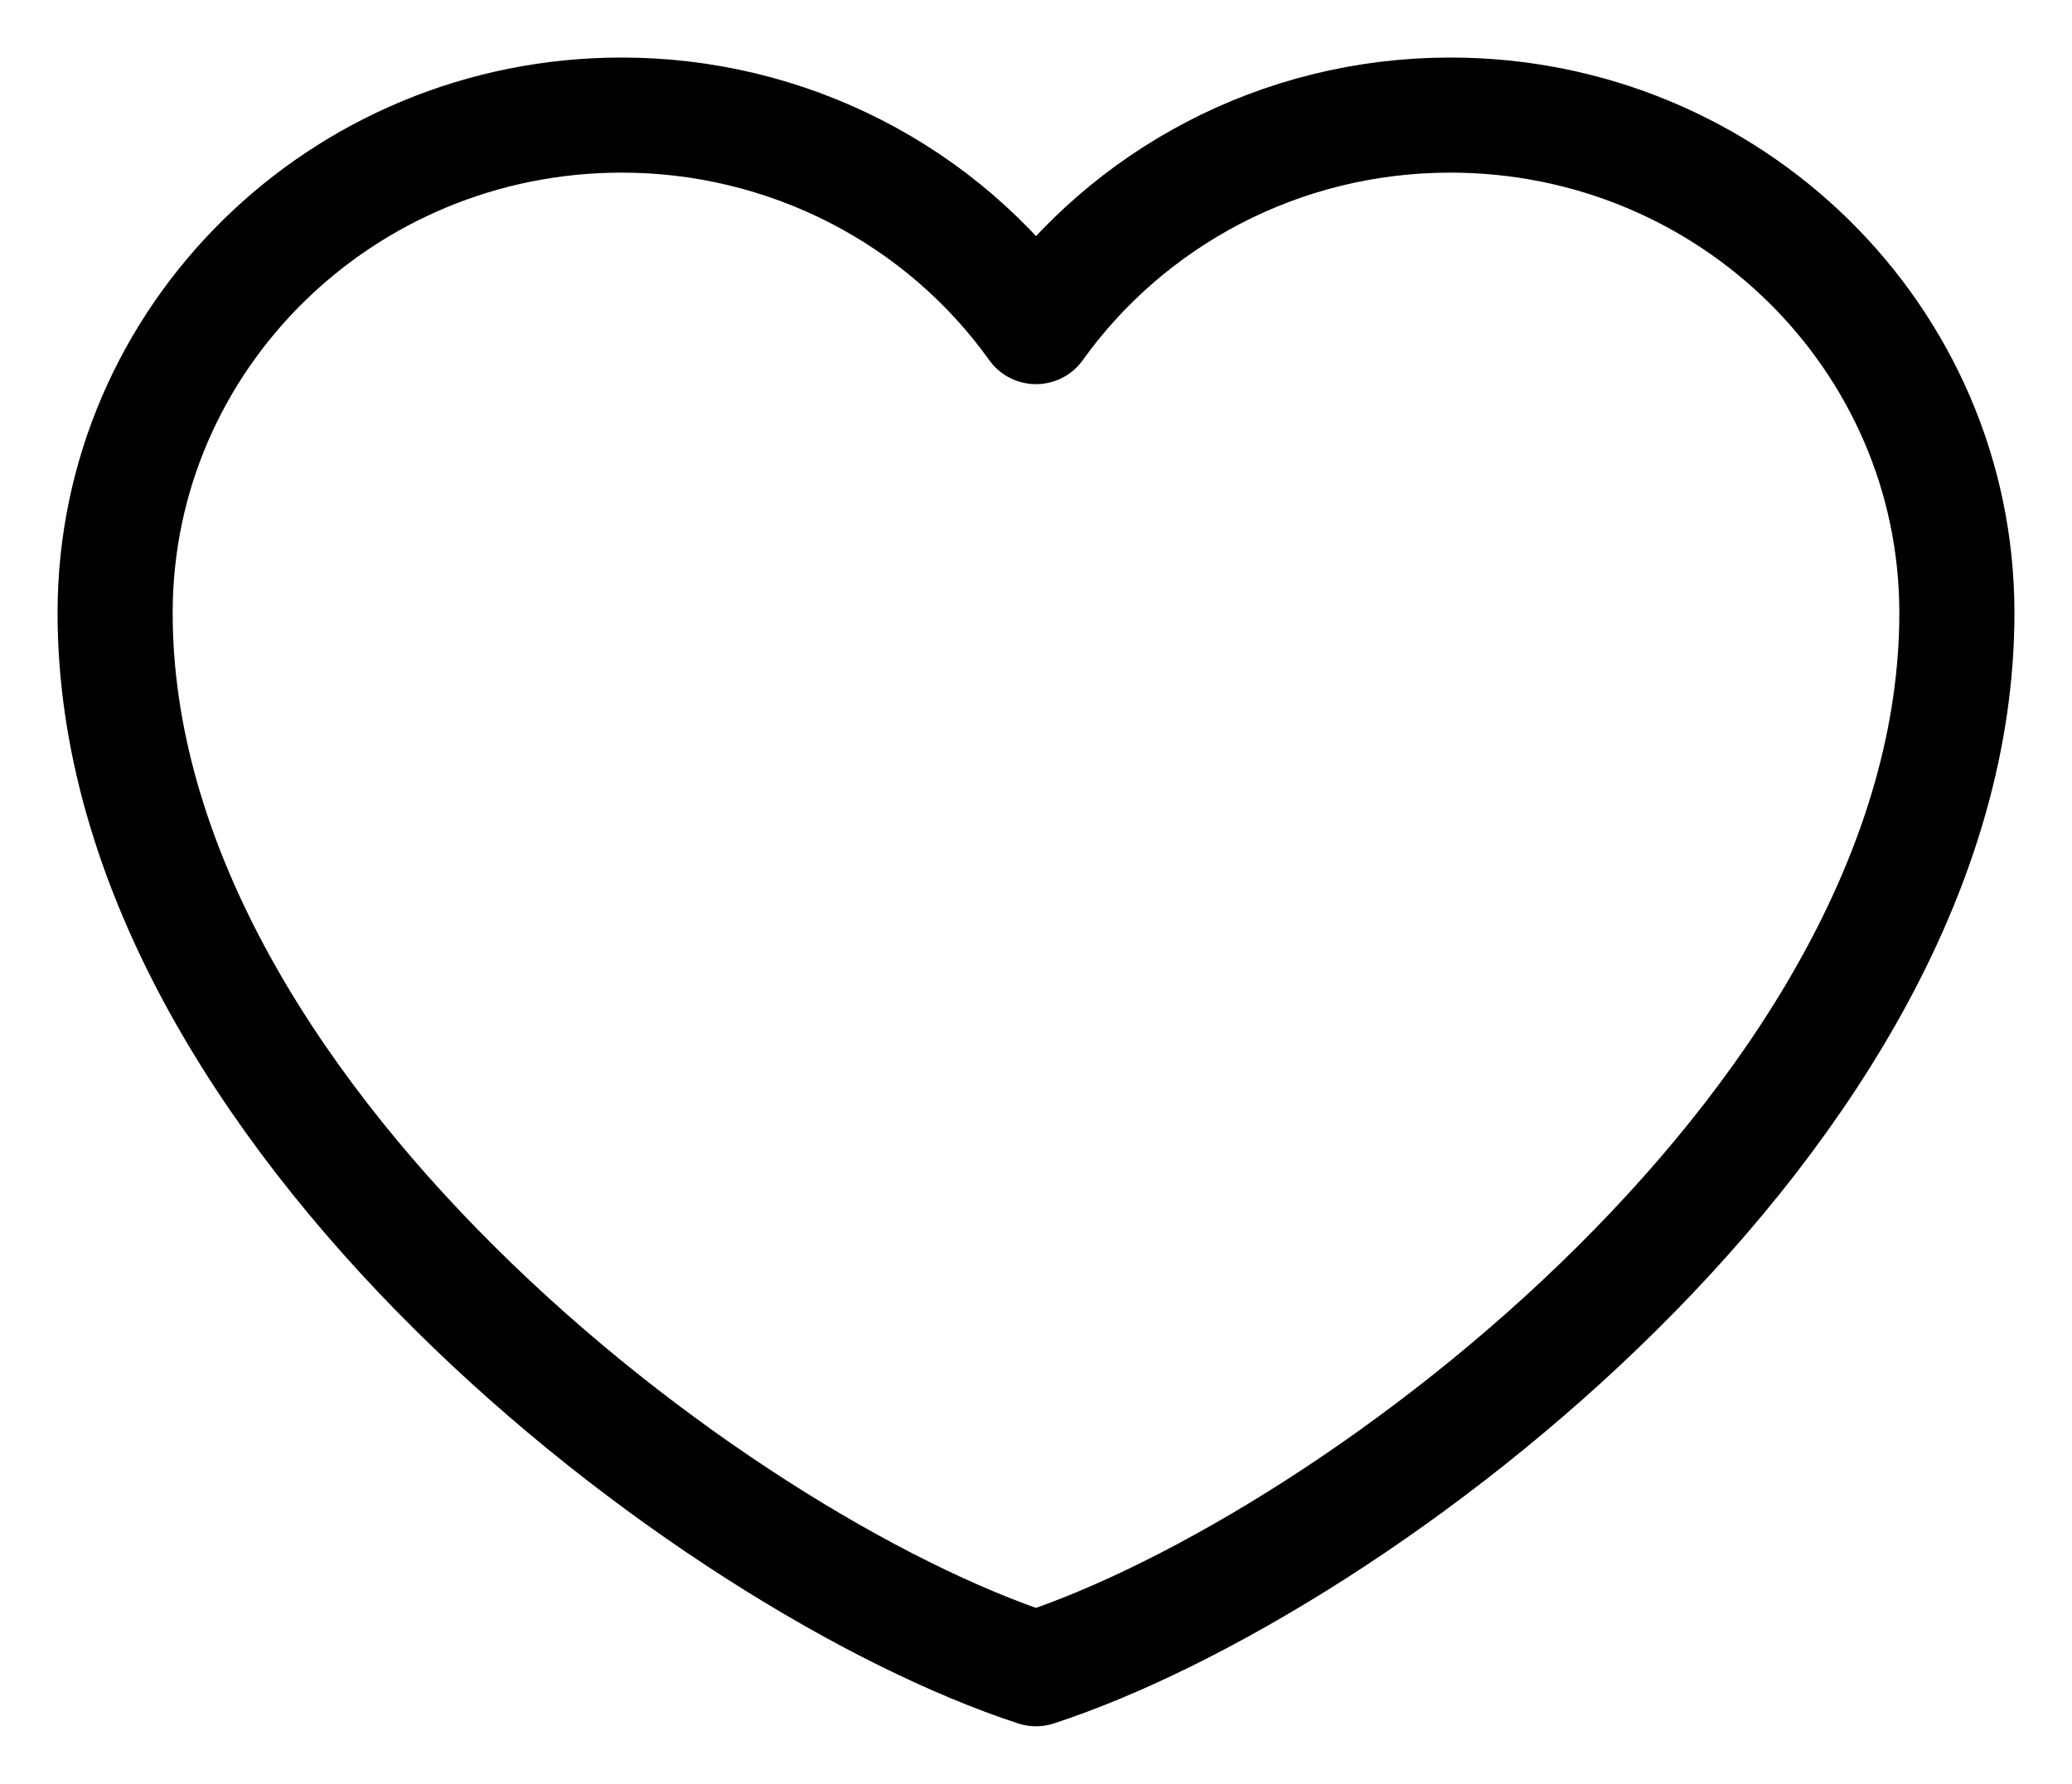 <svg width="36" height="31" viewBox="0 0 36 31" fill="none" xmlns="http://www.w3.org/2000/svg">
<path d="M10.8 2C5.94 2 2 5.874 2 10.652C2 19.305 12.4 27.17 18 29C23.6 27.17 34 19.305 34 10.652C34 5.874 30.06 2 25.2 2C22.224 2 19.592 3.453 18 5.676C17.189 4.54 16.11 3.613 14.857 2.973C13.604 2.333 12.212 1.999 10.8 2Z" stroke="#000000" stroke-width="2" stroke-linecap="round" stroke-linejoin="round"/>
</svg>
